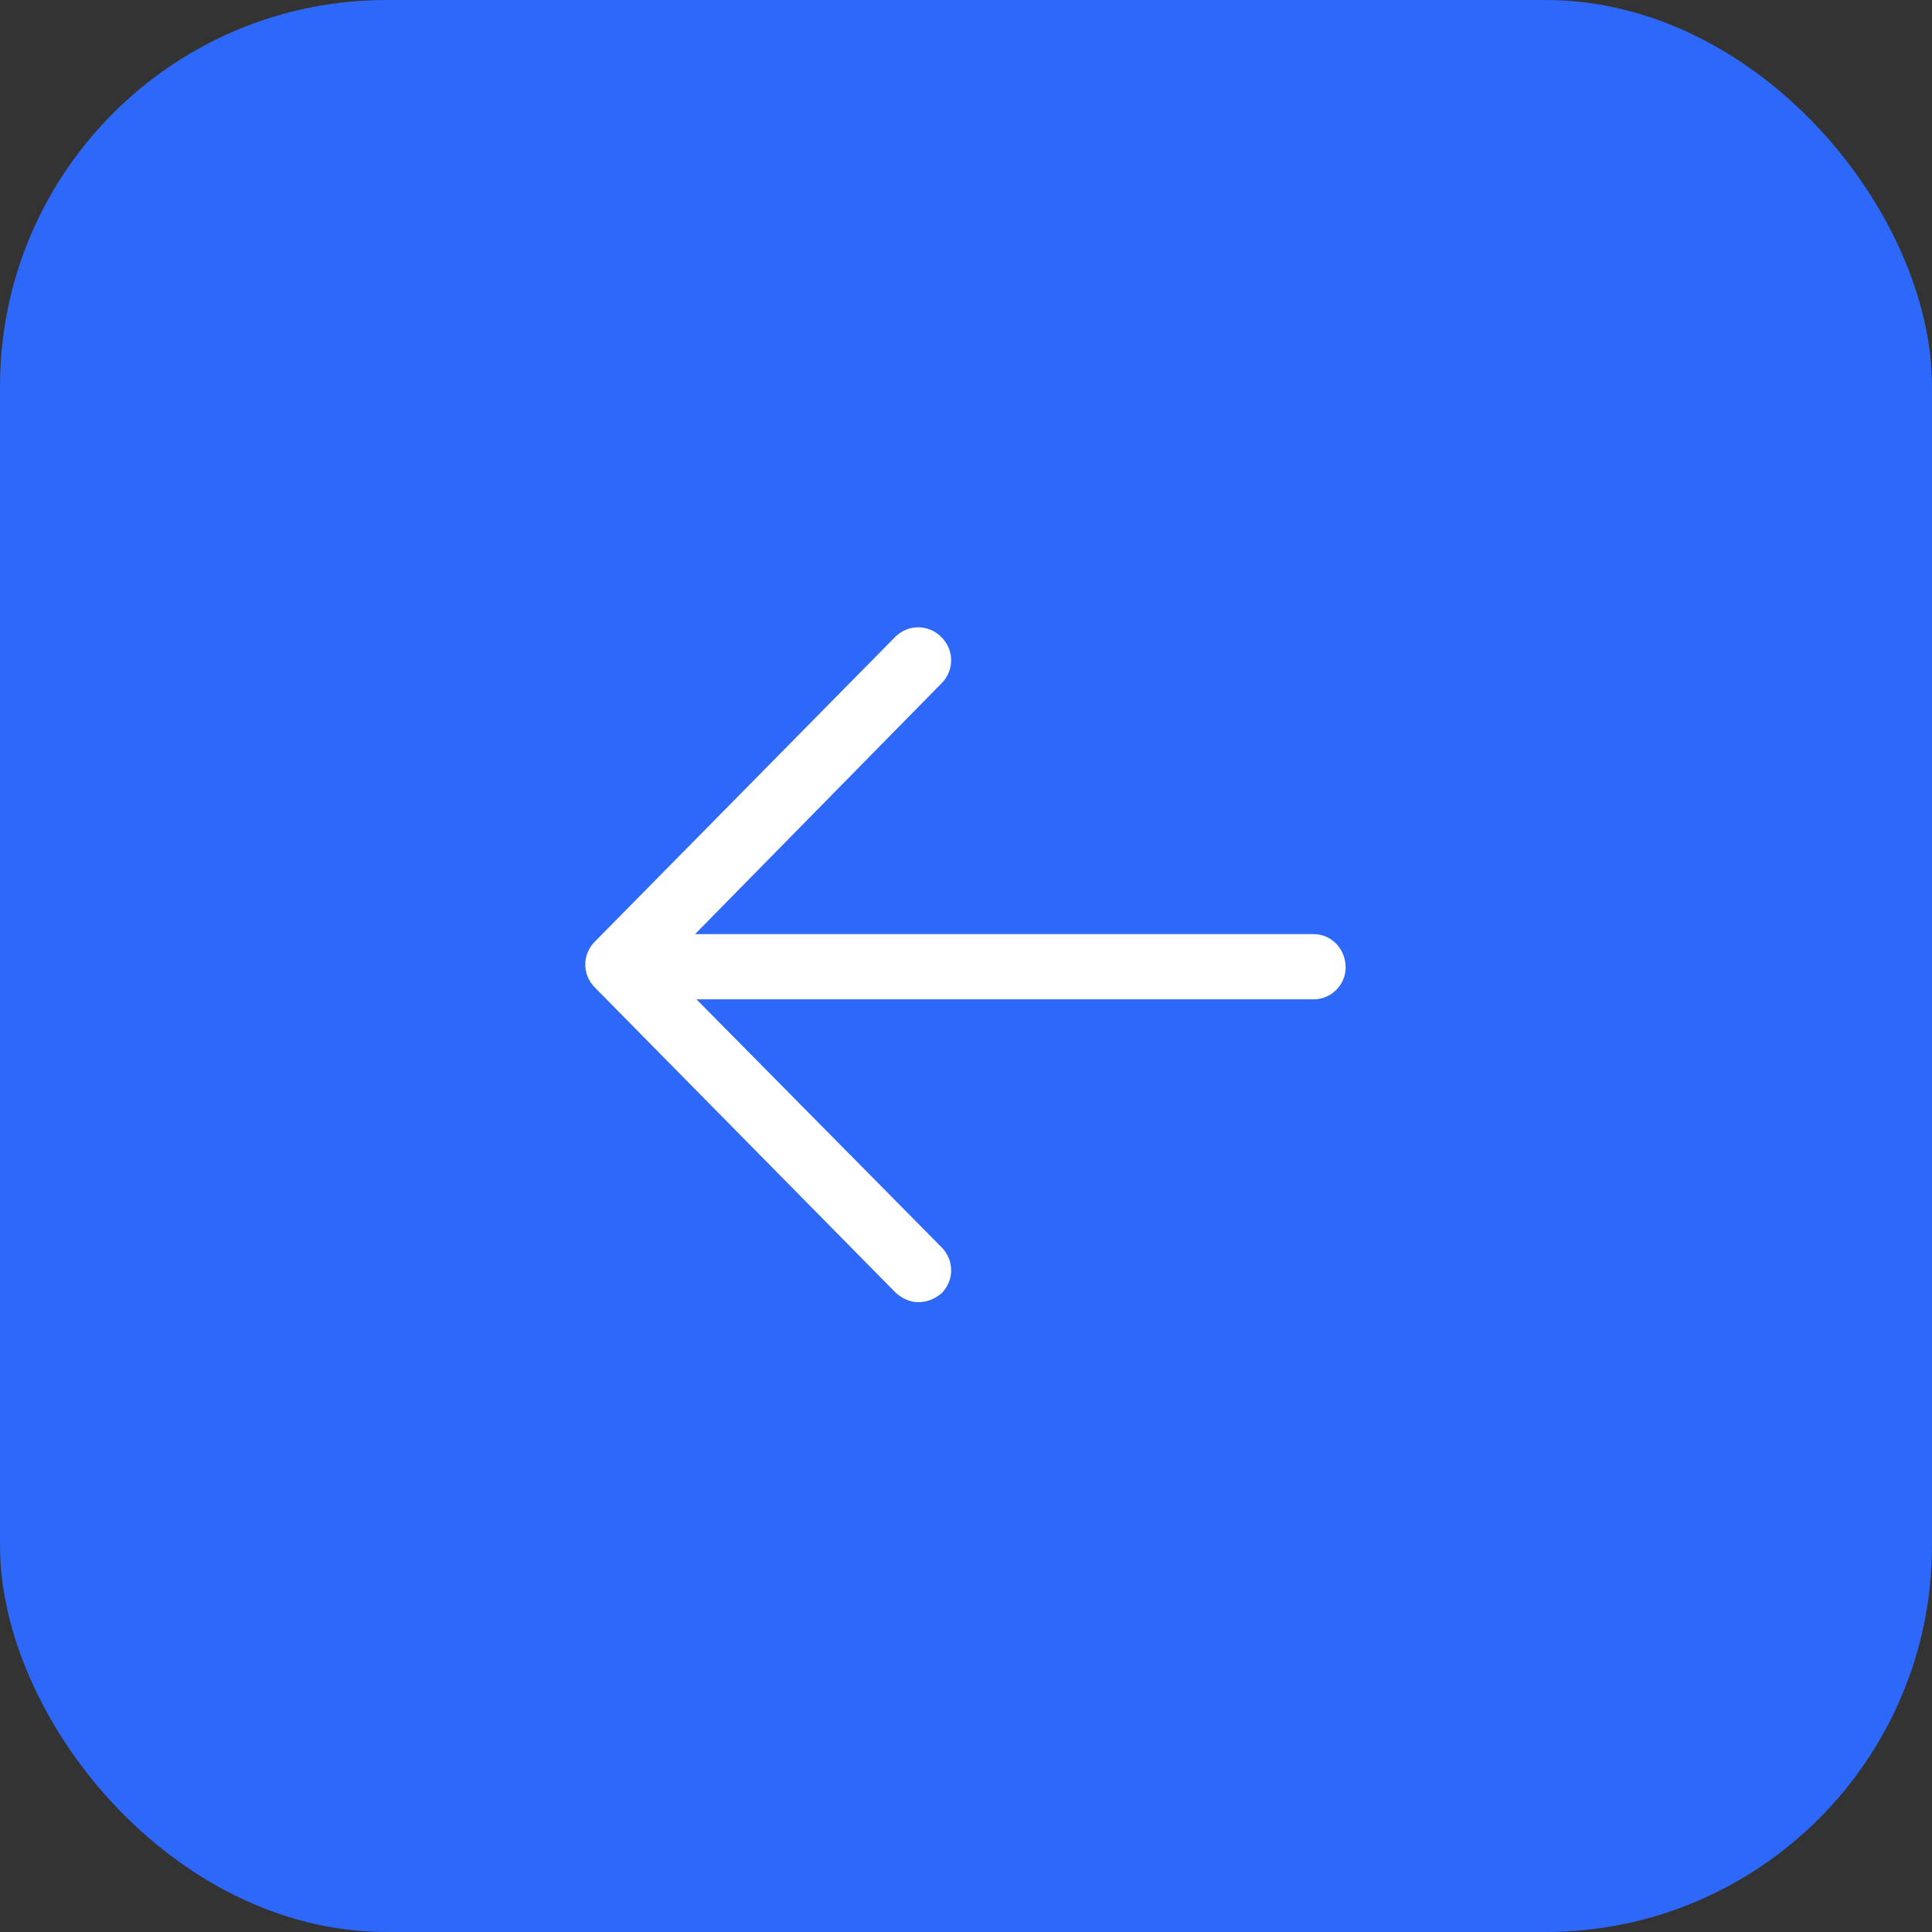 <svg width="50" height="50" viewBox="0 0 50 50" fill="none" xmlns="http://www.w3.org/2000/svg">
<rect x="0" y="0" width="50" height="50" fill="#333333" stroke="none"/>
<rect width="50" height="50" rx="10" fill="#2D68F8"/>
<path d="M34 24.175H17.988L24.363 17.688C24.7 17.35 24.7 16.825 24.363 16.488C24.025 16.15 23.5 16.15 23.163 16.488L15.4 24.363C15.062 24.7 15.062 25.225 15.4 25.562L23.163 33.438C23.312 33.587 23.538 33.7 23.762 33.7C23.988 33.7 24.175 33.625 24.363 33.475C24.7 33.138 24.7 32.612 24.363 32.275L18.025 25.863H34C34.45 25.863 34.825 25.488 34.825 25.038C34.825 24.55 34.45 24.175 34 24.175Z" fill="white"/>
</svg>
